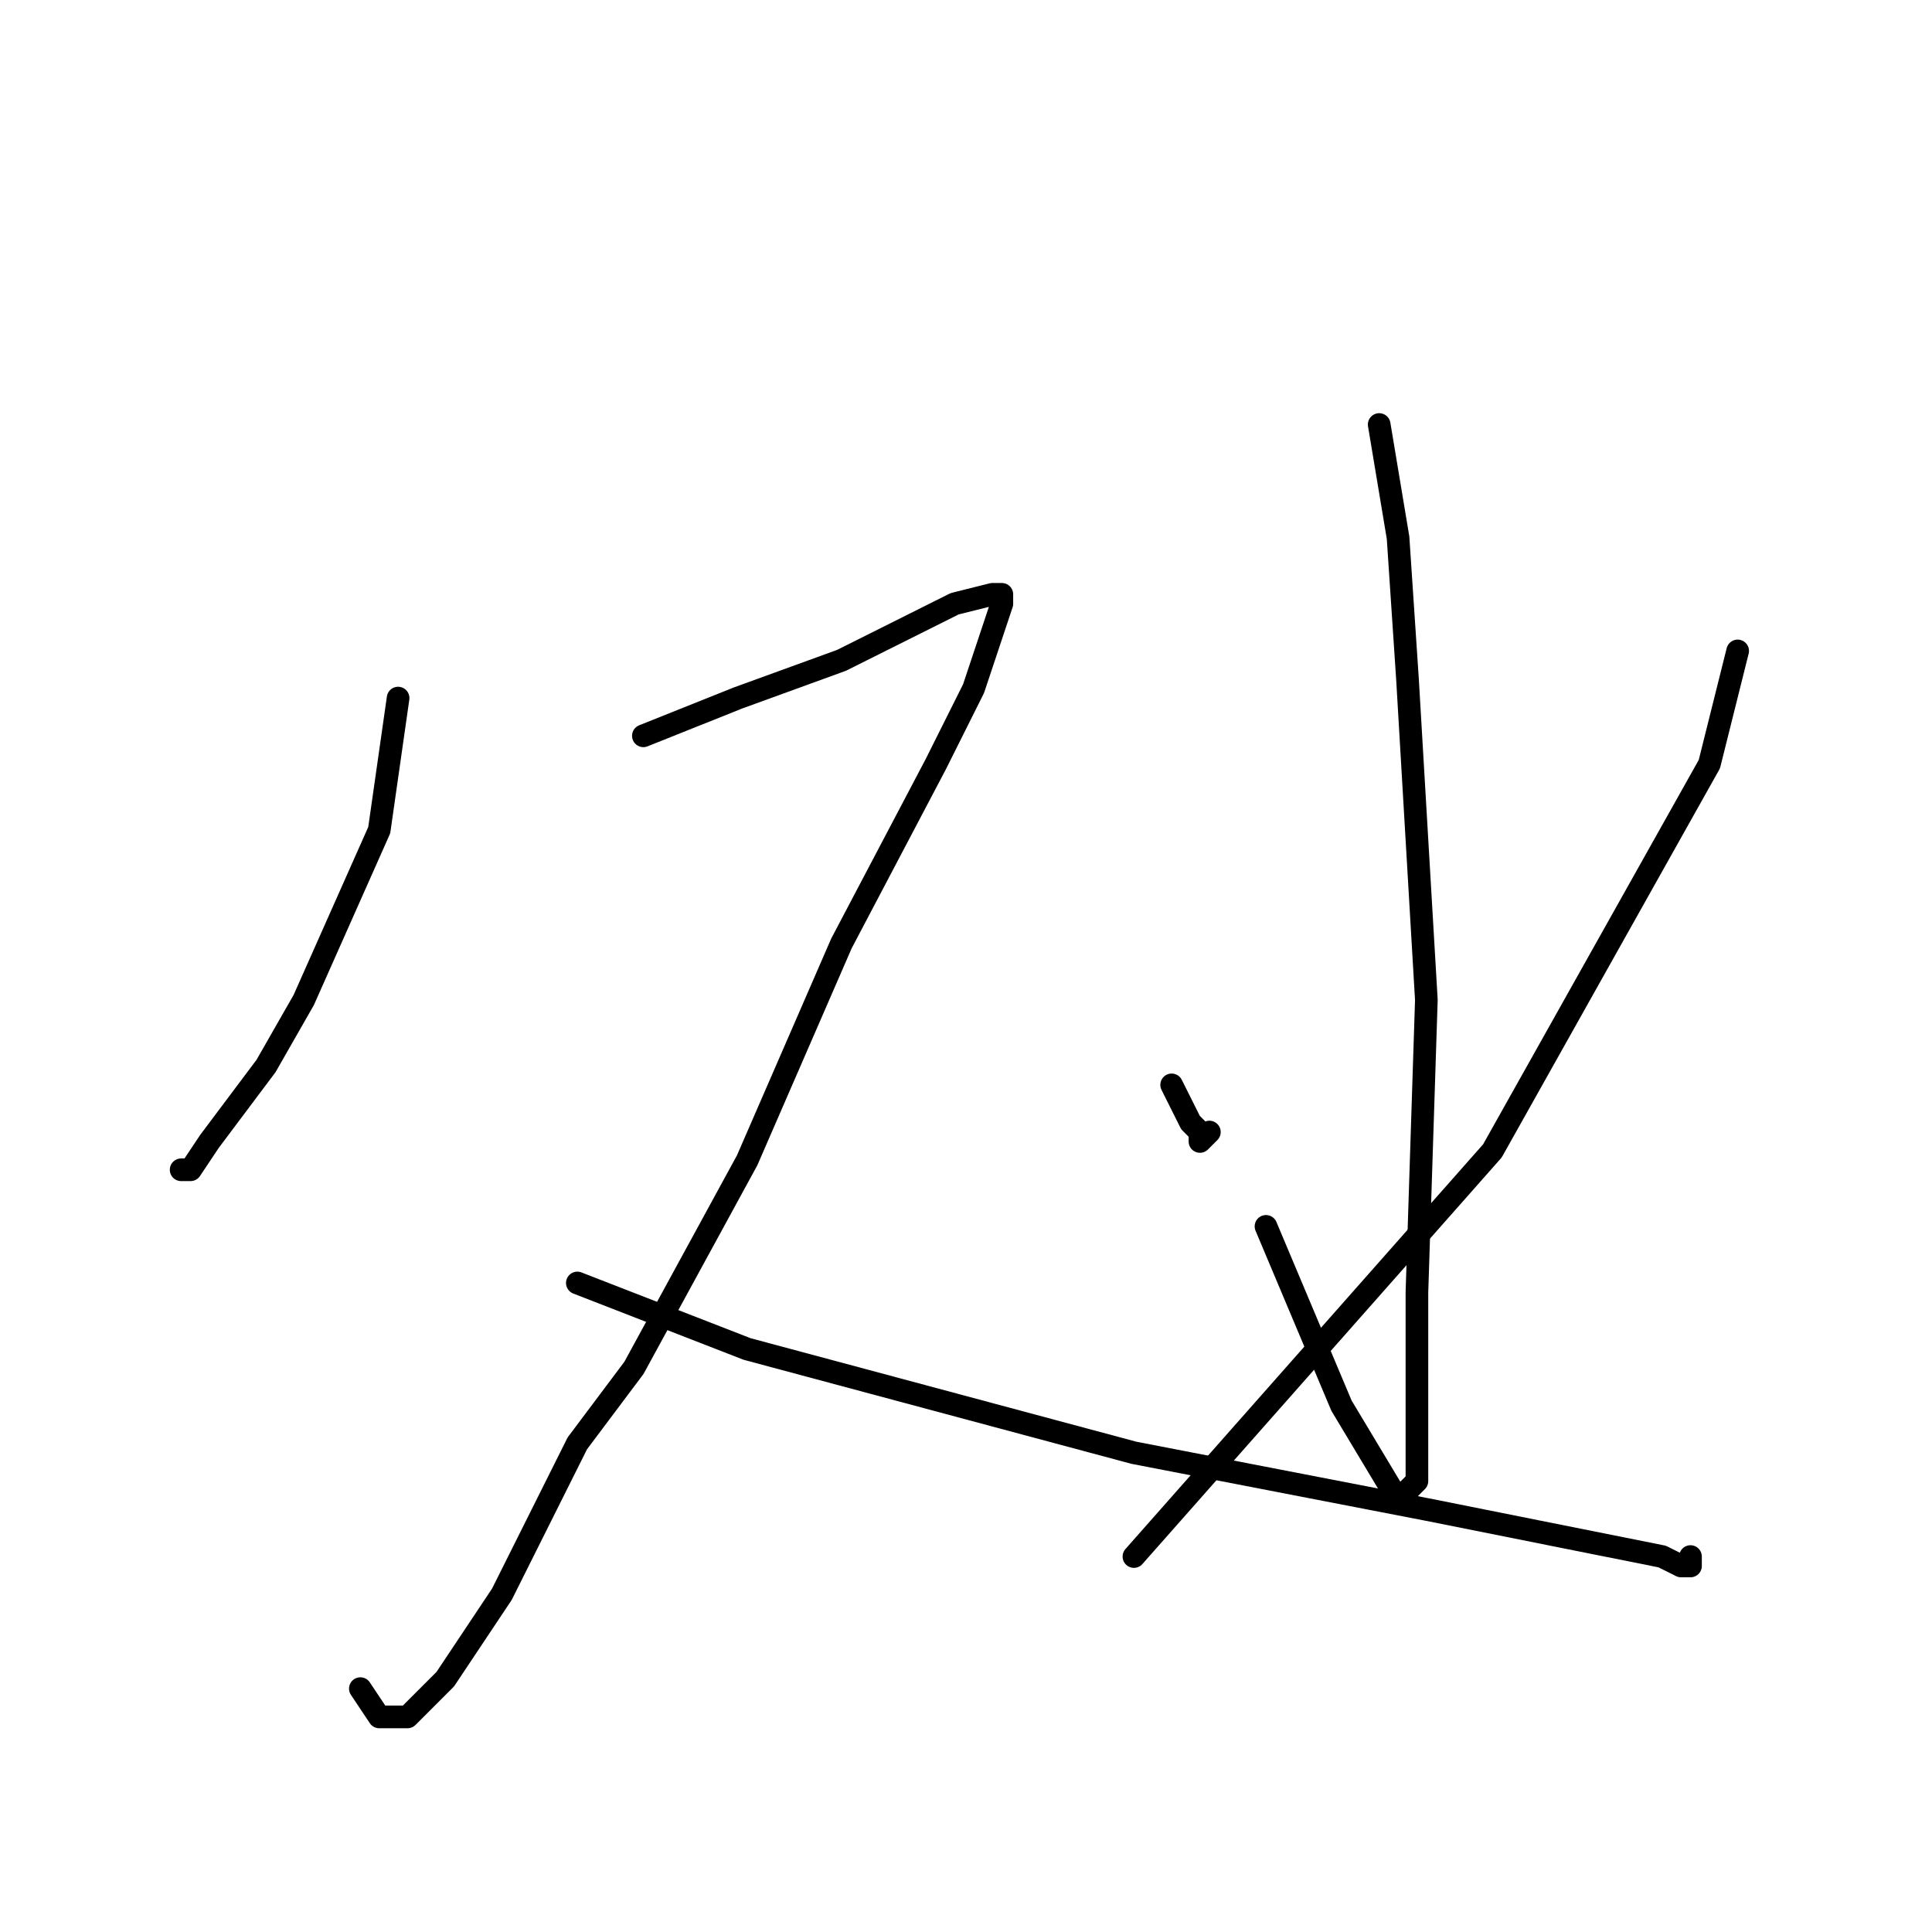 <?xml version="1.0" standalone="no"?>
    <svg width="256" height="256" xmlns="http://www.w3.org/2000/svg" version="1.1">
    <polyline stroke="black" stroke-width="3" stroke-linecap="round" fill="transparent" stroke-linejoin="round" points="52.75 92.5 50.25 110 40.25 132.5 35.25 141.25 27.75 151.25 25.25 155 24 155 24 155 " />
        <polyline stroke="black" stroke-width="3" stroke-linecap="round" fill="transparent" stroke-linejoin="round" points="85.25 97.5 97.75 92.5 111.5 87.5 126.5 80 131.5 78.75 132.75 78.75 132.75 80 129 91.25 124 101.25 111.5 125 99 153.75 84 181.25 76.5 191.25 66.5 211.25 59 222.5 54 227.5 52.75 227.5 50.25 227.5 47.75 223.75 47.75 223.75 " />
        <polyline stroke="black" stroke-width="3" stroke-linecap="round" fill="transparent" stroke-linejoin="round" points="76.5 170 99 178.75 150.25 192.5 189 200 207.75 203.75 214 205 220.25 206.25 222.75 207.5 224 207.5 224 206.25 224 206.25 " />
        <polyline stroke="black" stroke-width="3" stroke-linecap="round" fill="transparent" stroke-linejoin="round" points="182.75 56.25 185.25 71.25 186.5 90 189 132.5 187.75 171.25 187.75 188.75 187.75 192.5 187.75 196.25 186.5 197.5 185.25 198.75 177.75 186.25 167.75 162.5 167.75 162.5 " />
        <polyline stroke="black" stroke-width="3" stroke-linecap="round" fill="transparent" stroke-linejoin="round" points="155.25 143.75 157.75 148.75 159 150 159 151.25 160.25 150 160.25 150 " />
        <polyline stroke="black" stroke-width="3" stroke-linecap="round" fill="transparent" stroke-linejoin="round" points="230.25 86.25 226.5 101.25 197.75 152.5 150.25 206.25 150.25 206.25 " />
        </svg>